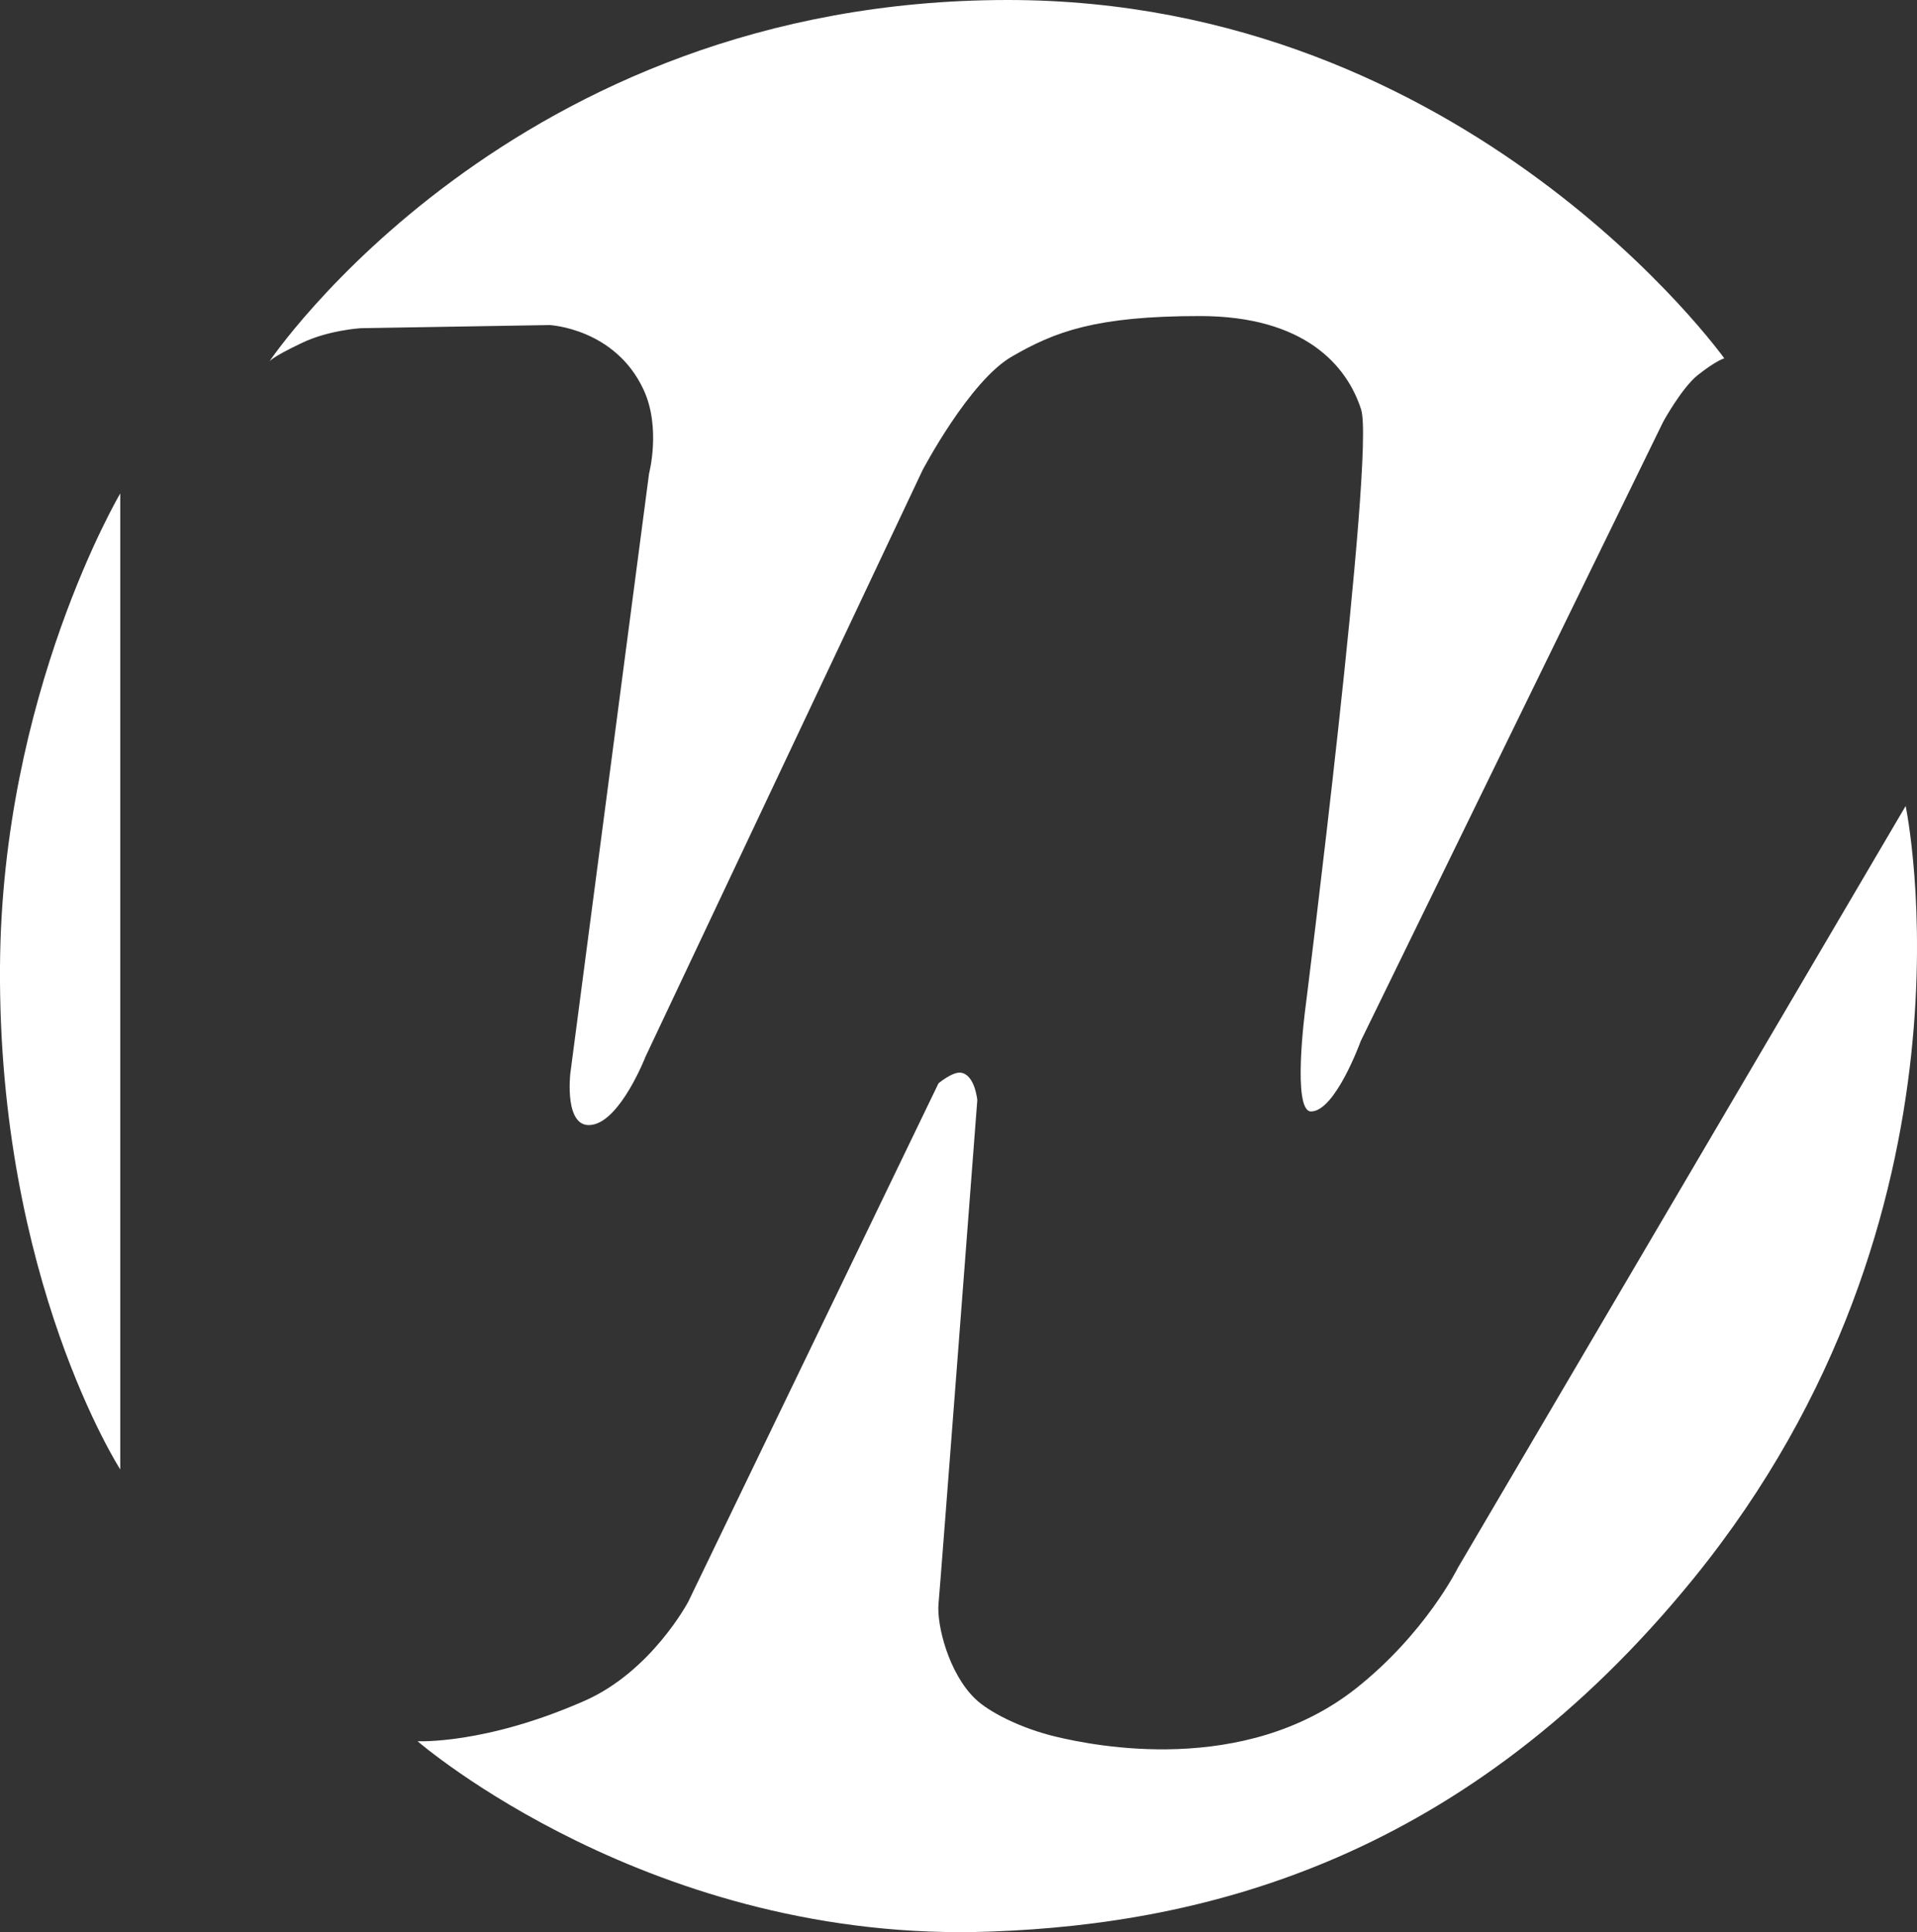 <?xml version="1.0" encoding="utf-8"?>
<!-- Generator: Adobe Illustrator 21.1.0, SVG Export Plug-In . SVG Version: 6.00 Build 0)  -->
<svg version="1.1" id="Capa_1" xmlns="http://www.w3.org/2000/svg" xmlns:xlink="http://www.w3.org/1999/xlink" x="0px" y="0px"
	 viewBox="0 0 489.4 493.4" style="enable-background:new 0 0 489.4 493.4;" xml:space="preserve">
<rect x="0" y="0" width="489.4" height="493.4" fill="#333333" stroke="none"/>
<style type="text/css">
	.st0{fill:#FFFFFF;}
</style>
<g>
	<path class="st0" d="M68.7,92.4c0,0,0.3-1,8.3-4.8c6.8-3.3,15.1-3.8,15.1-3.8l48.2-0.8c0,0,16.7,0.8,24,16.5
		c4.5,9.7,1.4,21.4,1.4,21.4l-20.1,153.2c0,0-1.7,14.4,5.6,13.1c7.3-1.2,13.6-17.4,13.6-17.4l70.7-149.7c0,0,12-22.9,22.9-29.1
		c10.9-6.3,21.3-10.3,47.9-10.3c26.7,0,37.6,12.6,41.2,23.9c3.6,11.4-14.3,153.3-14.3,153.3s-3.4,25.9,1.5,25.9
		c6.2,0,12.7-18,12.7-18l77.2-158.1c0,0,4.7-8.6,8.8-11.9c4.8-3.8,6.8-4.3,6.8-4.3S374.8,0,257.3,0C130.5,0,68.7,92.4,68.7,92.4z"/>
	<path class="st0" d="M30.7,126v249.2c0,0-31.2-48.4-30.7-128.3C0.4,177.2,30.7,126,30.7,126z"/>
	<path class="st0" d="M106.6,444.6c0,0,17.2,0.9,42.6-10.3c17.1-7.5,26.5-25.3,26.5-25.3l63.9-132.4c0,0,3.6-3,5.7-2.7
		c3.6,0.5,4.2,7,4.2,7s-9.4,123.3-9.9,128.6c-0.5,5.4,2.6,17.8,9.4,24.3c3.3,3.2,11.4,7.5,20.8,9.7c9.3,2.2,47.8,10.2,76.4-12.4
		c17.8-14.1,26-30.8,26-30.8l114.3-194.5c0,0,21.8,103.7-54.1,197.2c-58.1,71.5-124.2,88.2-179.3,90.2
		C166.4,496.5,106.6,444.6,106.6,444.6z"/>
</g>
</svg>
